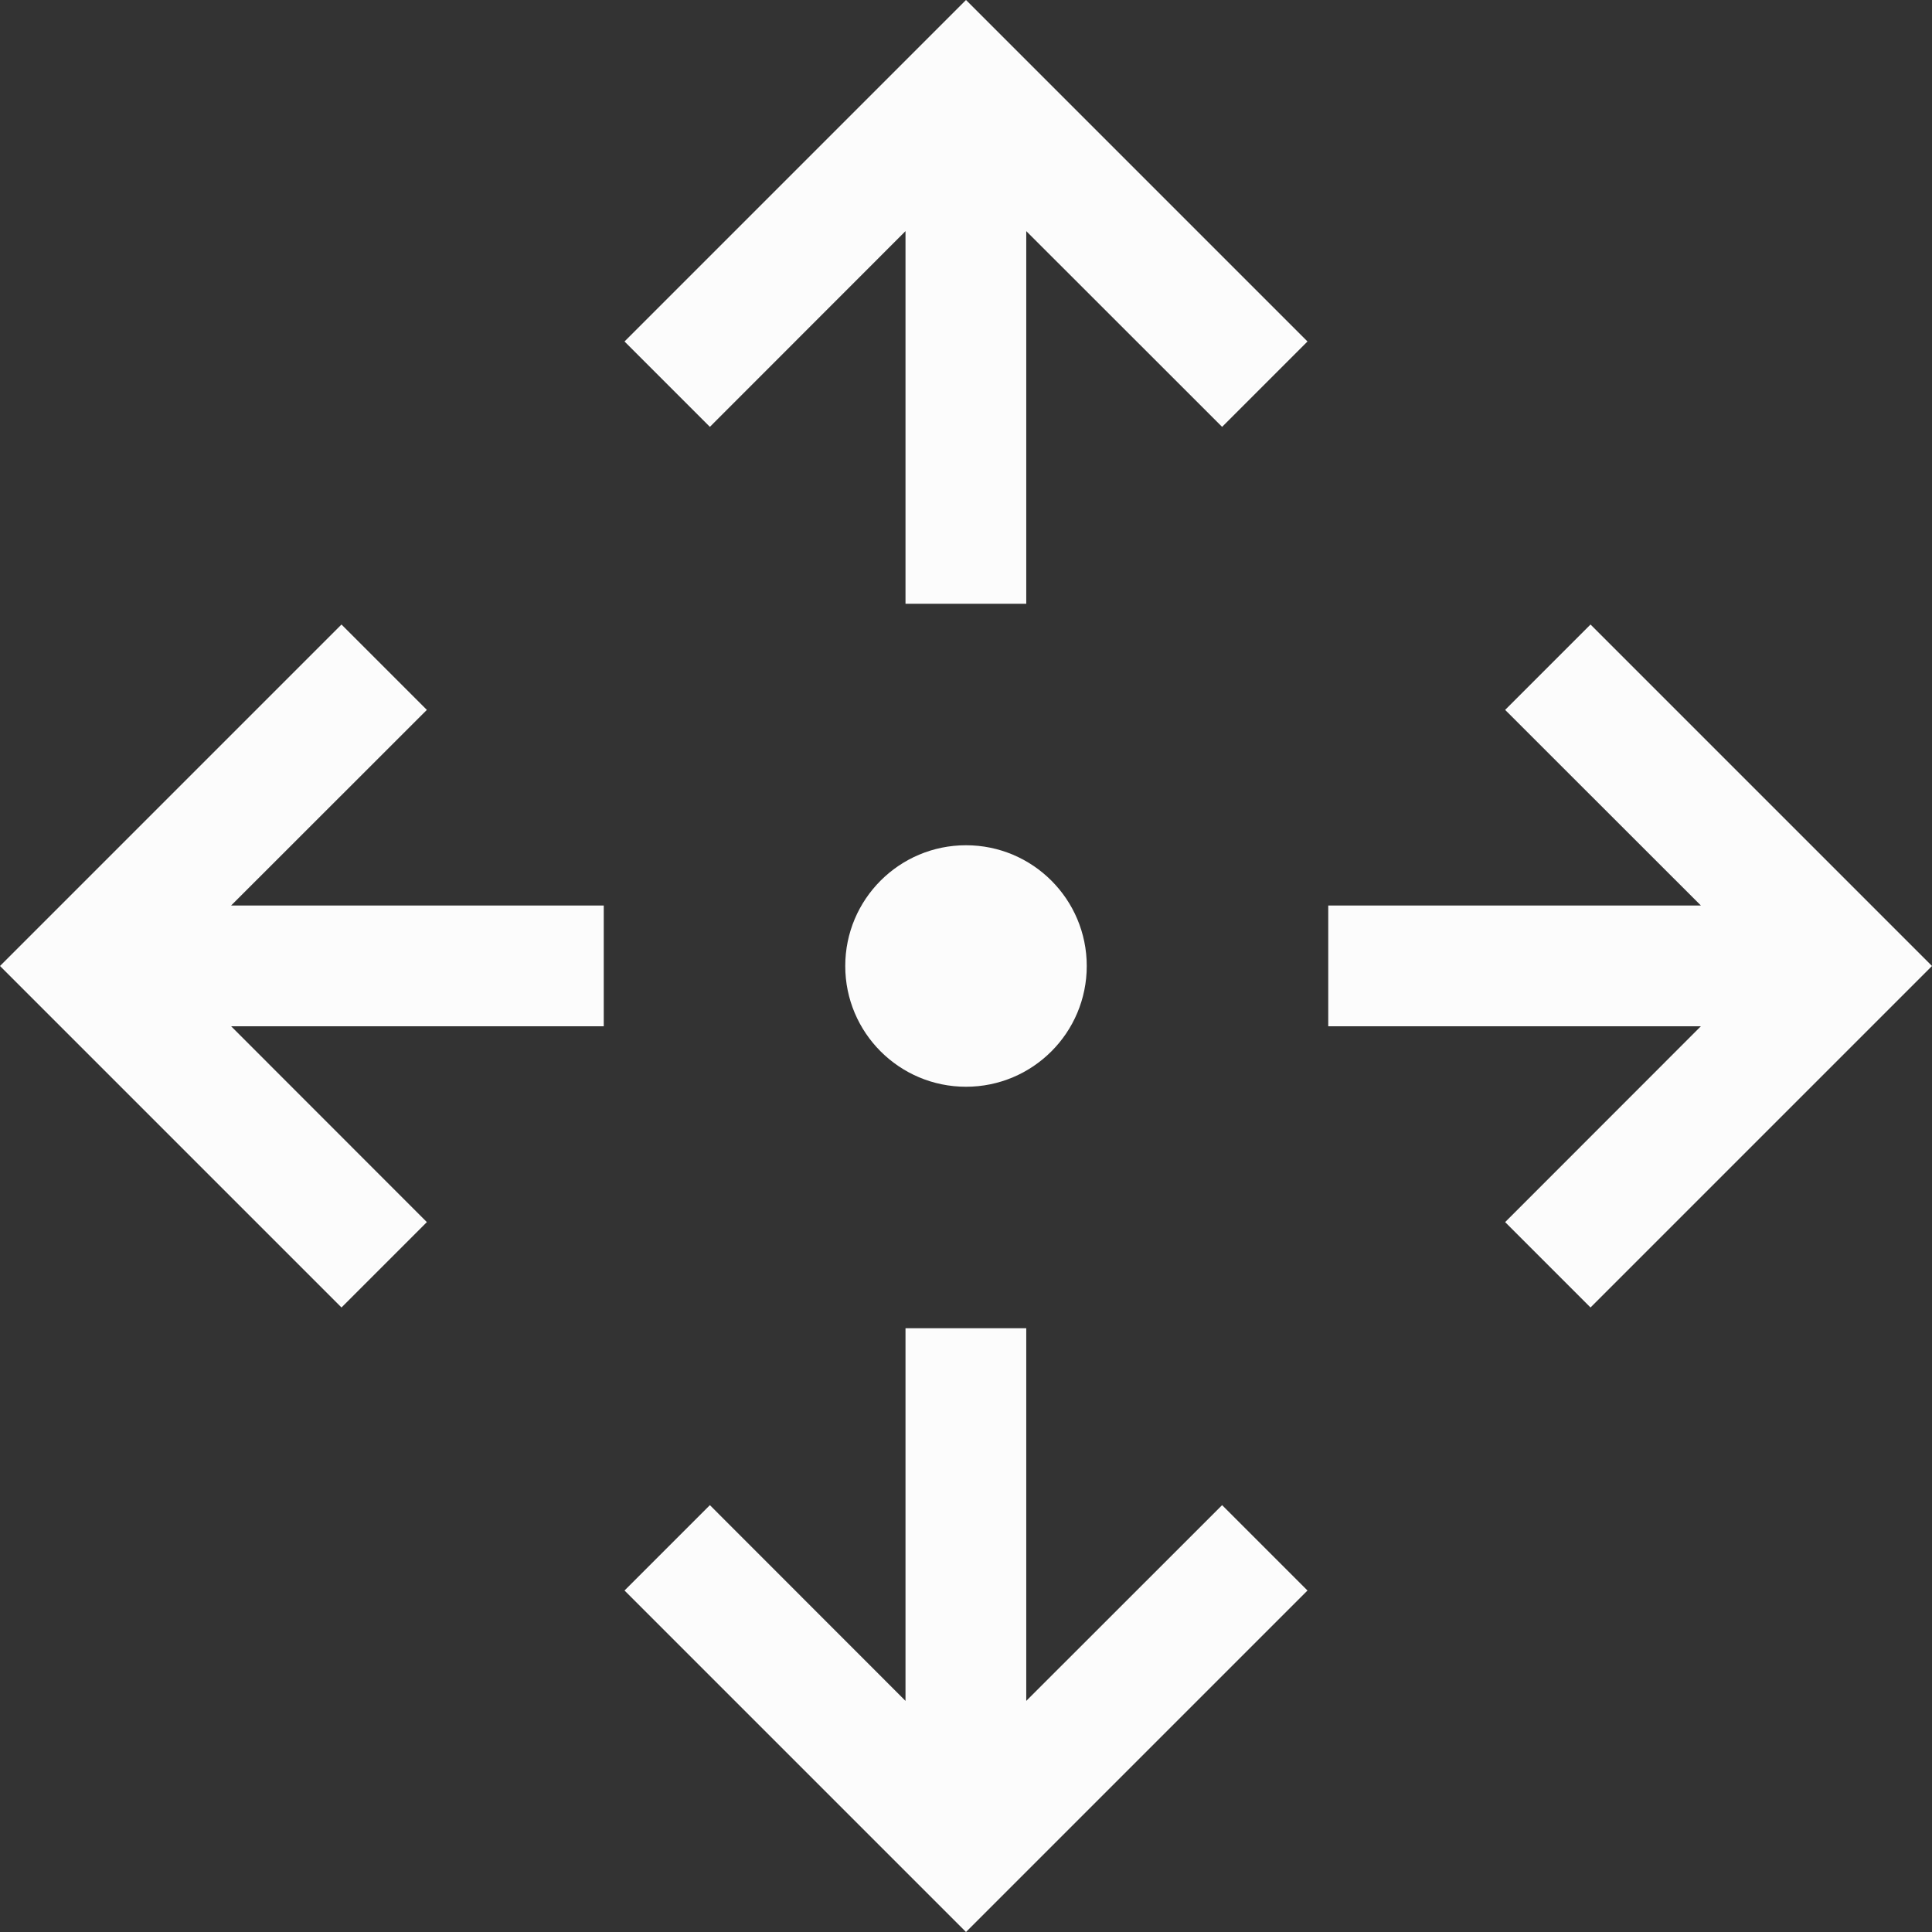 <?xml version='1.0' encoding='ASCII'?>
<svg xmlns="http://www.w3.org/2000/svg" width="16" height="16">
<rect width="100%" height="100%" fill="#333333" stroke="none"/>
<defs><style id="current-color-scheme" type="text/css">.ColorScheme-Text{color:#fcfcfc; fill:currentColor;}</style></defs><path d="M10.828 2.828 8 0 5.172 2.828l.707.707 1.62-1.621V5h1V1.914l1.622 1.621zm0 10.344L8 16l-2.828-2.828.707-.707 1.62 1.621V11h1v3.086l1.622-1.621zm2.344-2.344L16 8l-2.828-2.828-.707.707 1.621 1.62H11v1h3.086l-1.621 1.622zm-10.344 0L0 8l2.828-2.828.707.707-1.621 1.62H5v1H1.914l1.621 1.622z" class="ColorScheme-Text" style="fill:currentColor" fill="currentColor"/>
<circle cx="8" cy="8" r="1" fill="currentColor" class="ColorScheme-Text" style="fill:currentColor"/>
</svg>
